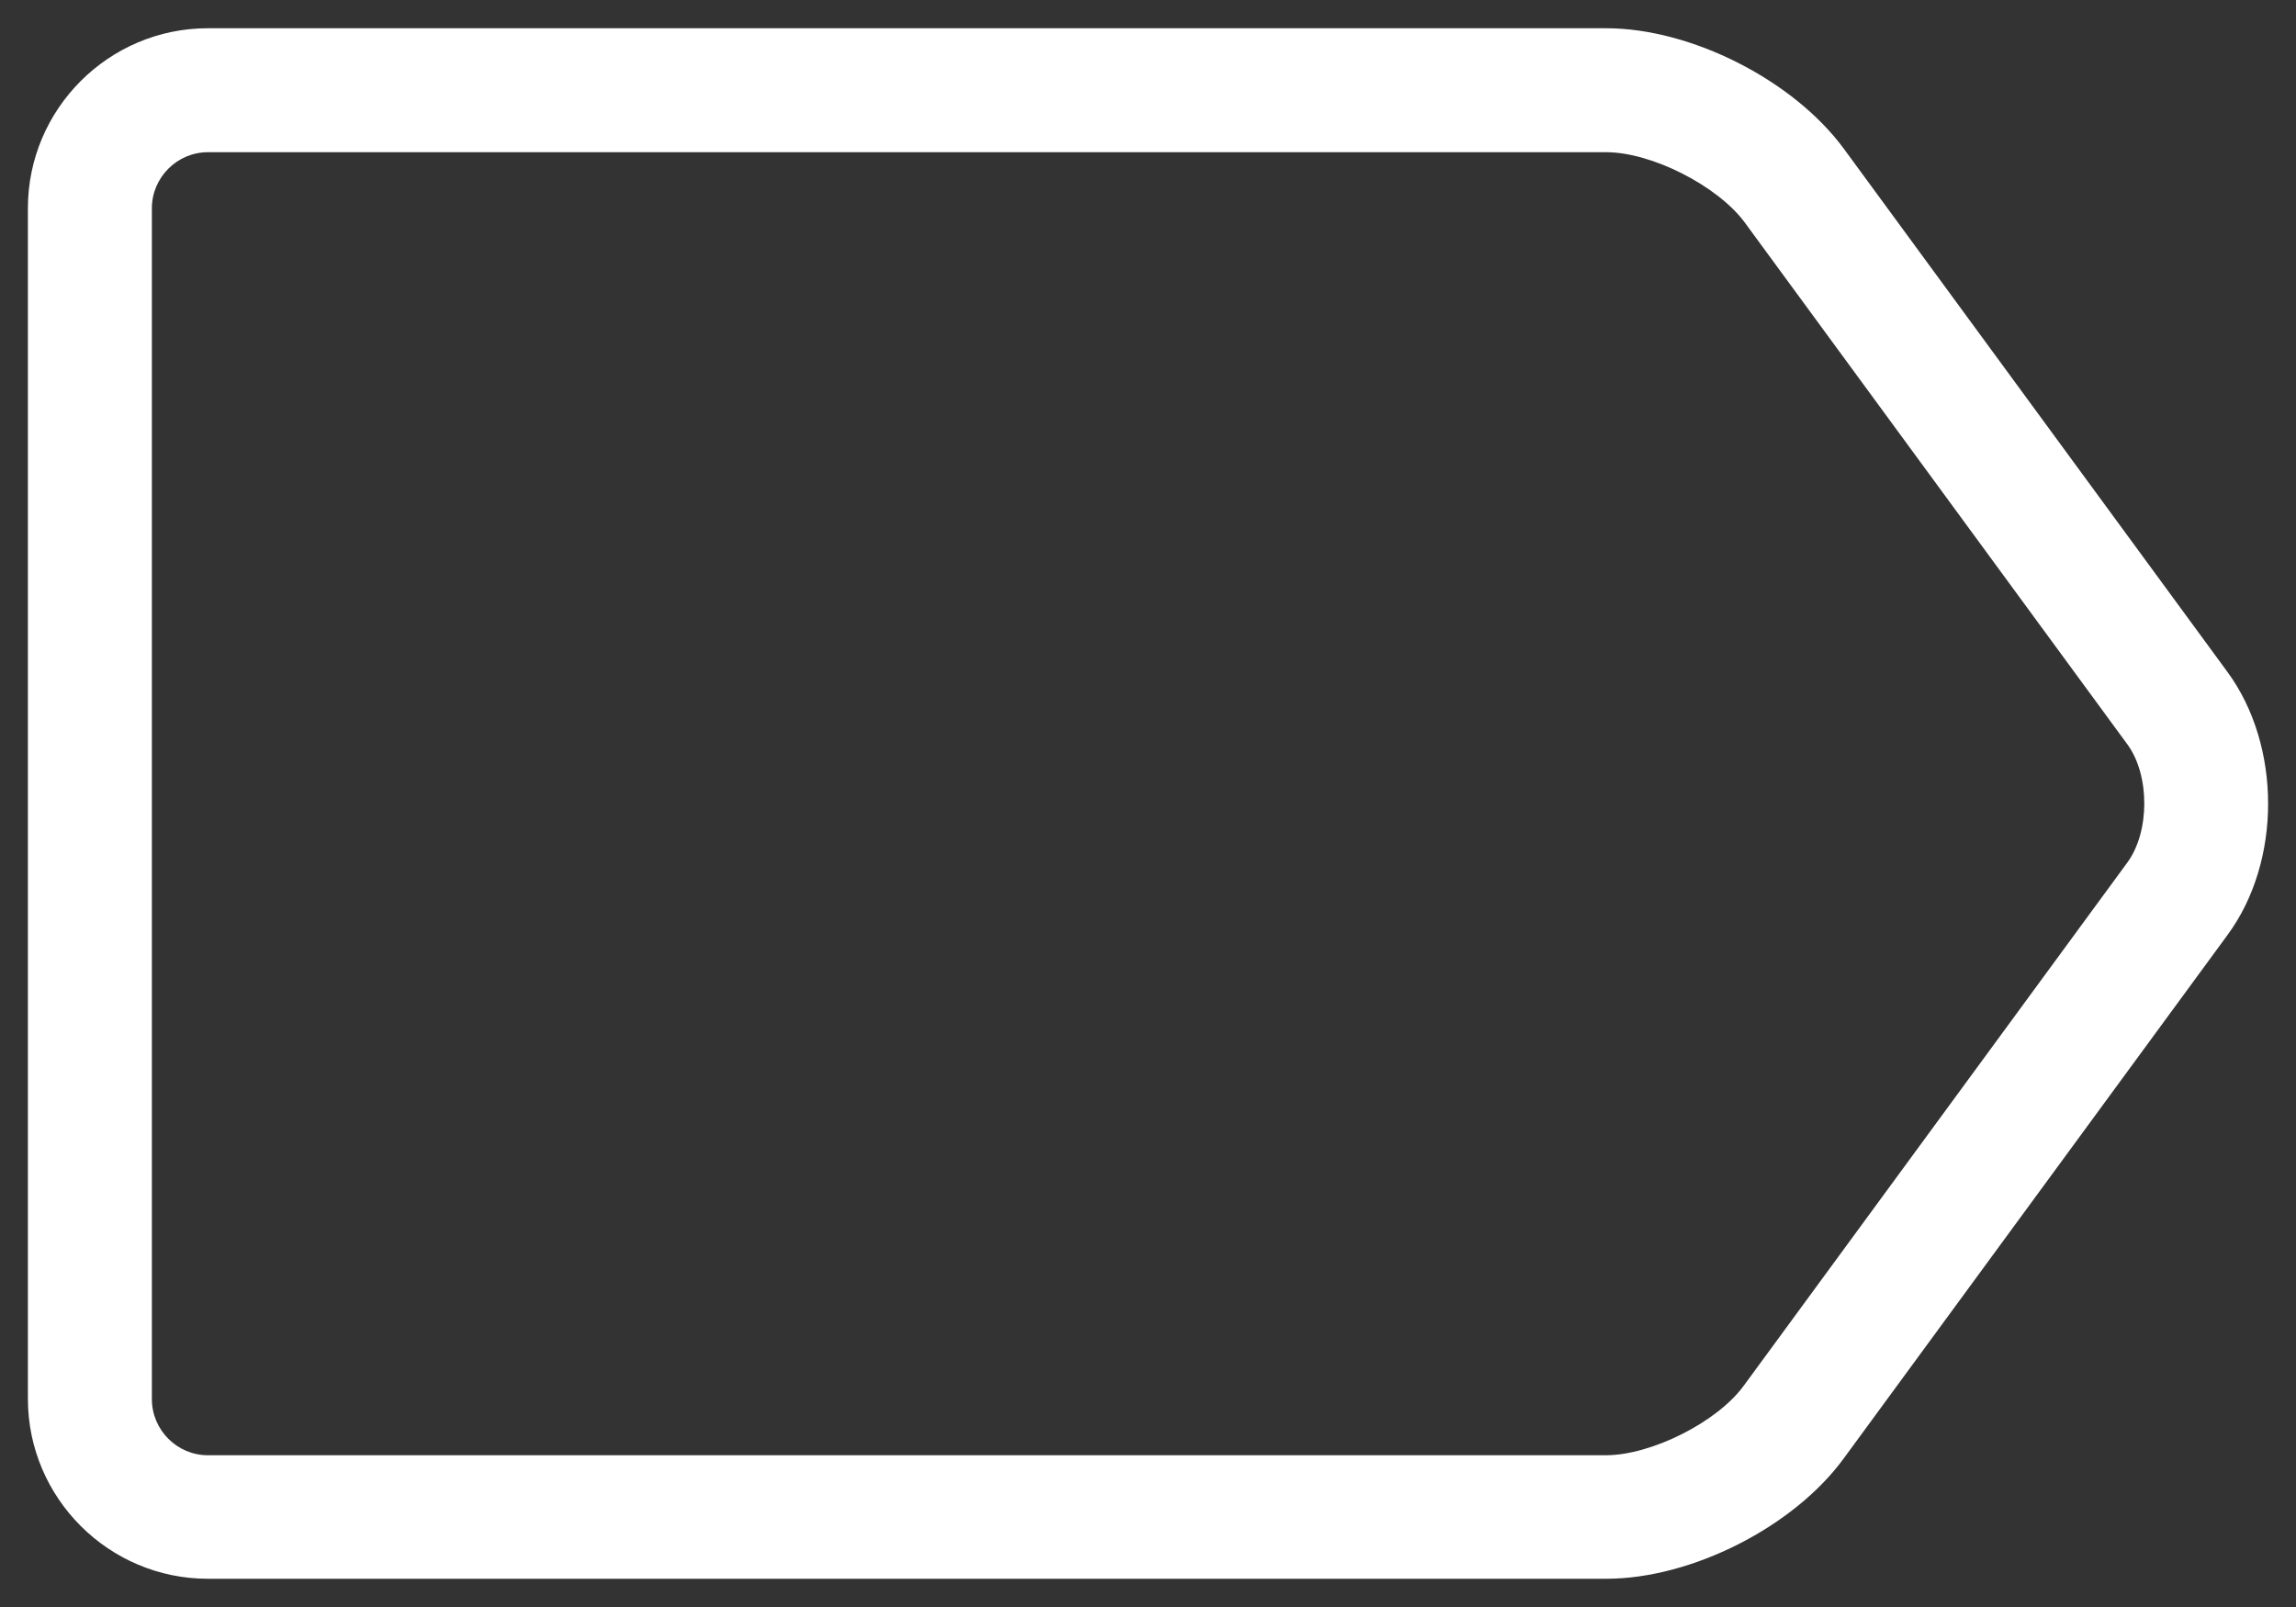 <svg xmlns="http://www.w3.org/2000/svg" width="500" height="350"><rect width="100%" height="100%" fill="#333333" stroke="none"/><rect id="backgroundrect" width="100%" height="100%" x="0" y="0" fill="none" stroke="none"/>

 <g style="">
  <title>background</title>
  <rect fill="none" id="canvas_background" height="352" width="502" y="-1" x="-1"/>
 </g>
 <g style="" class="currentLayer">
  <title>Layer 1</title>
  <g id="svg_1" class="selected" fill="#ffffff" fill-opacity="1">
   <path id="svg_2" d="m485.075,146.35l-83.5,-113.9c-11,-15 -33.3,-26.3 -51.8,-26.3l-304.5,0c-21.6,0 -39.2,17.6 -39.2,39.2l0,259.3c0,21.6 17.6,39.2 39.2,39.2l304.5,0c18.6,0 40.9,-11.3 51.8,-26.3l83.5,-113.9c11.8,-16 11.8,-41.2 0,-57.3zm-21.8,41.5l-83.5,113.9c-5.8,8 -20.2,15.2 -30.1,15.2l-304.4,0c-6.7,0 -12.2,-5.5 -12.2,-12.2l0,-259.4c0,-6.7 5.5,-12.2 12.2,-12.2l304.5,0c9.9,0 24.2,7.3 30.1,15.2l83.5,113.9c4.8,6.7 4.8,18.9 -0.1,25.6z" fill="#ffffff" fill-opacity="1"/>
  </g>
  <g id="svg_3"/>
  <g id="svg_4"/>
  <g id="svg_5"/>
  <g id="svg_6"/>
  <g id="svg_7"/>
  <g id="svg_8"/>
  <g id="svg_9"/>
  <g id="svg_10"/>
  <g id="svg_11"/>
  <g id="svg_12"/>
  <g id="svg_13"/>
  <g id="svg_14"/>
  <g id="svg_15"/>
  <g id="svg_16"/>
  <g id="svg_17"/>
 </g>
</svg>